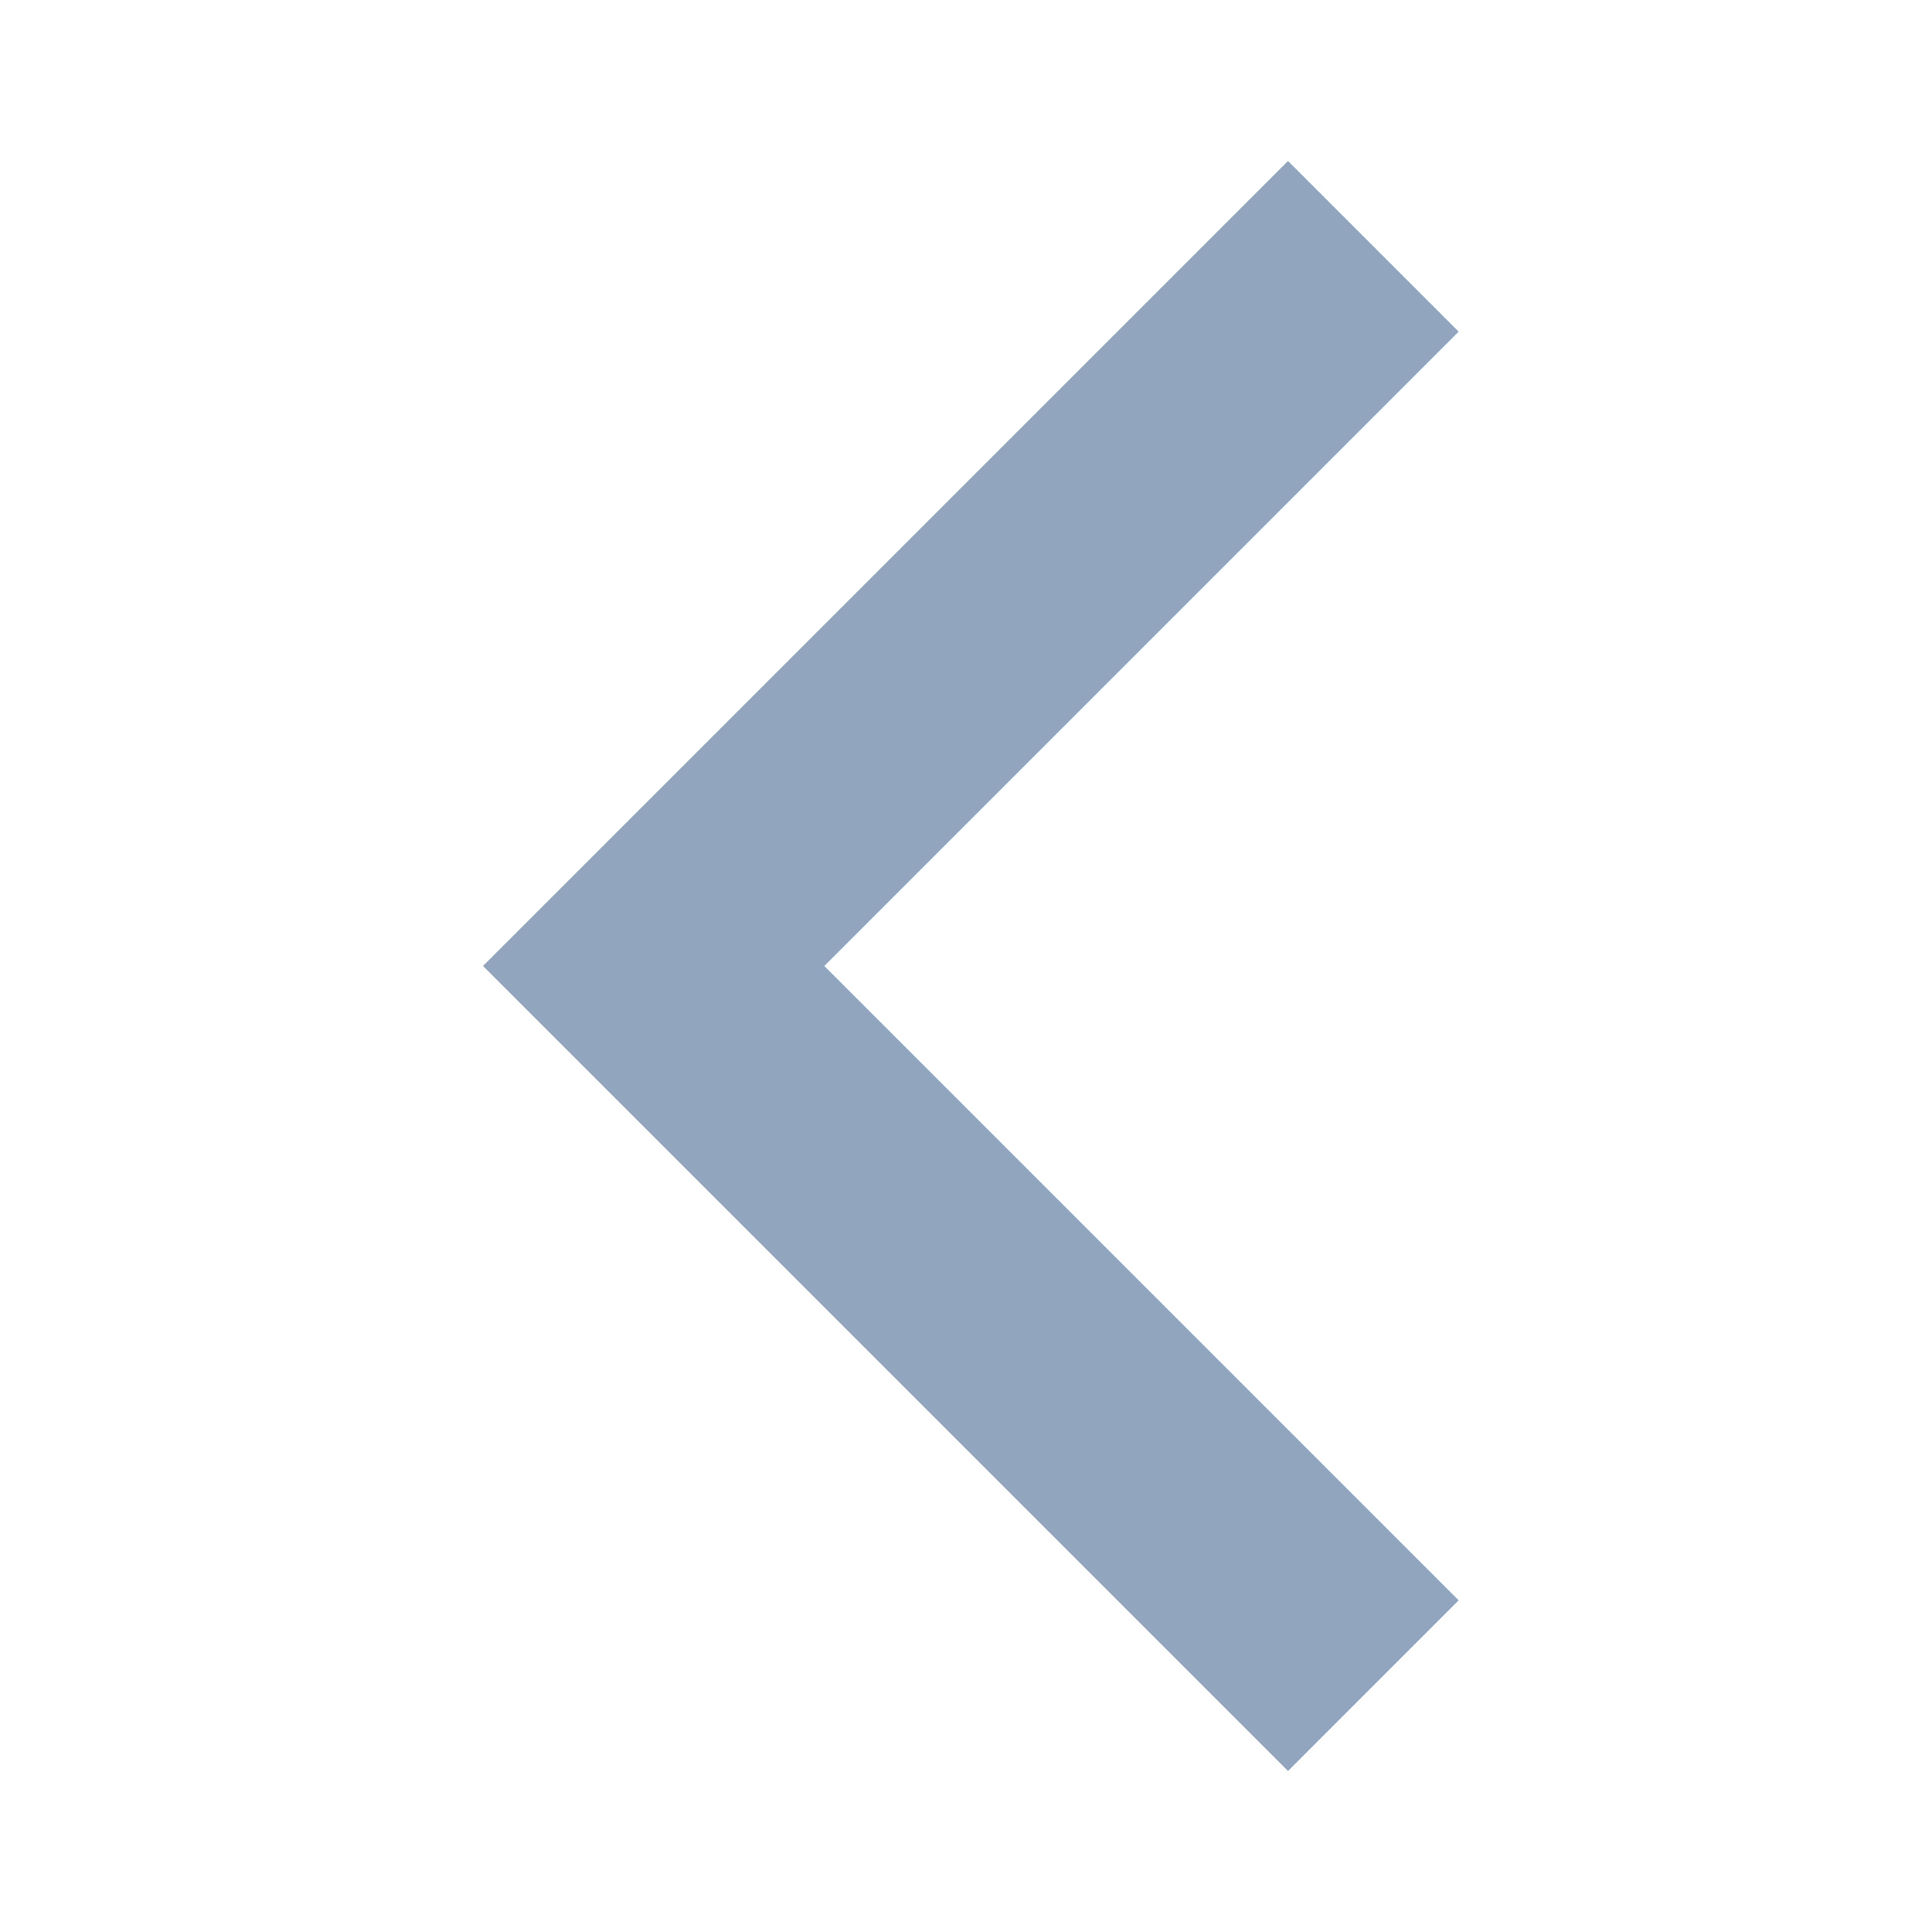 <svg xmlns="http://www.w3.org/2000/svg" width="24" height="24" viewBox="0 0 24 24">
  <g id="arrow_forward_ios-24px" transform="translate(24 24) rotate(180)">
    <path id="パス_1057" data-name="パス 1057" d="M0,0H24V24H0Z" fill="none"/>
    <path id="パス_1058" data-name="パス 1058" d="M5.88,4.12,13.76,12,5.88,19.88,8,22,18,12,8,2Z" fill="#91a6be"/>
  </g>
</svg>
